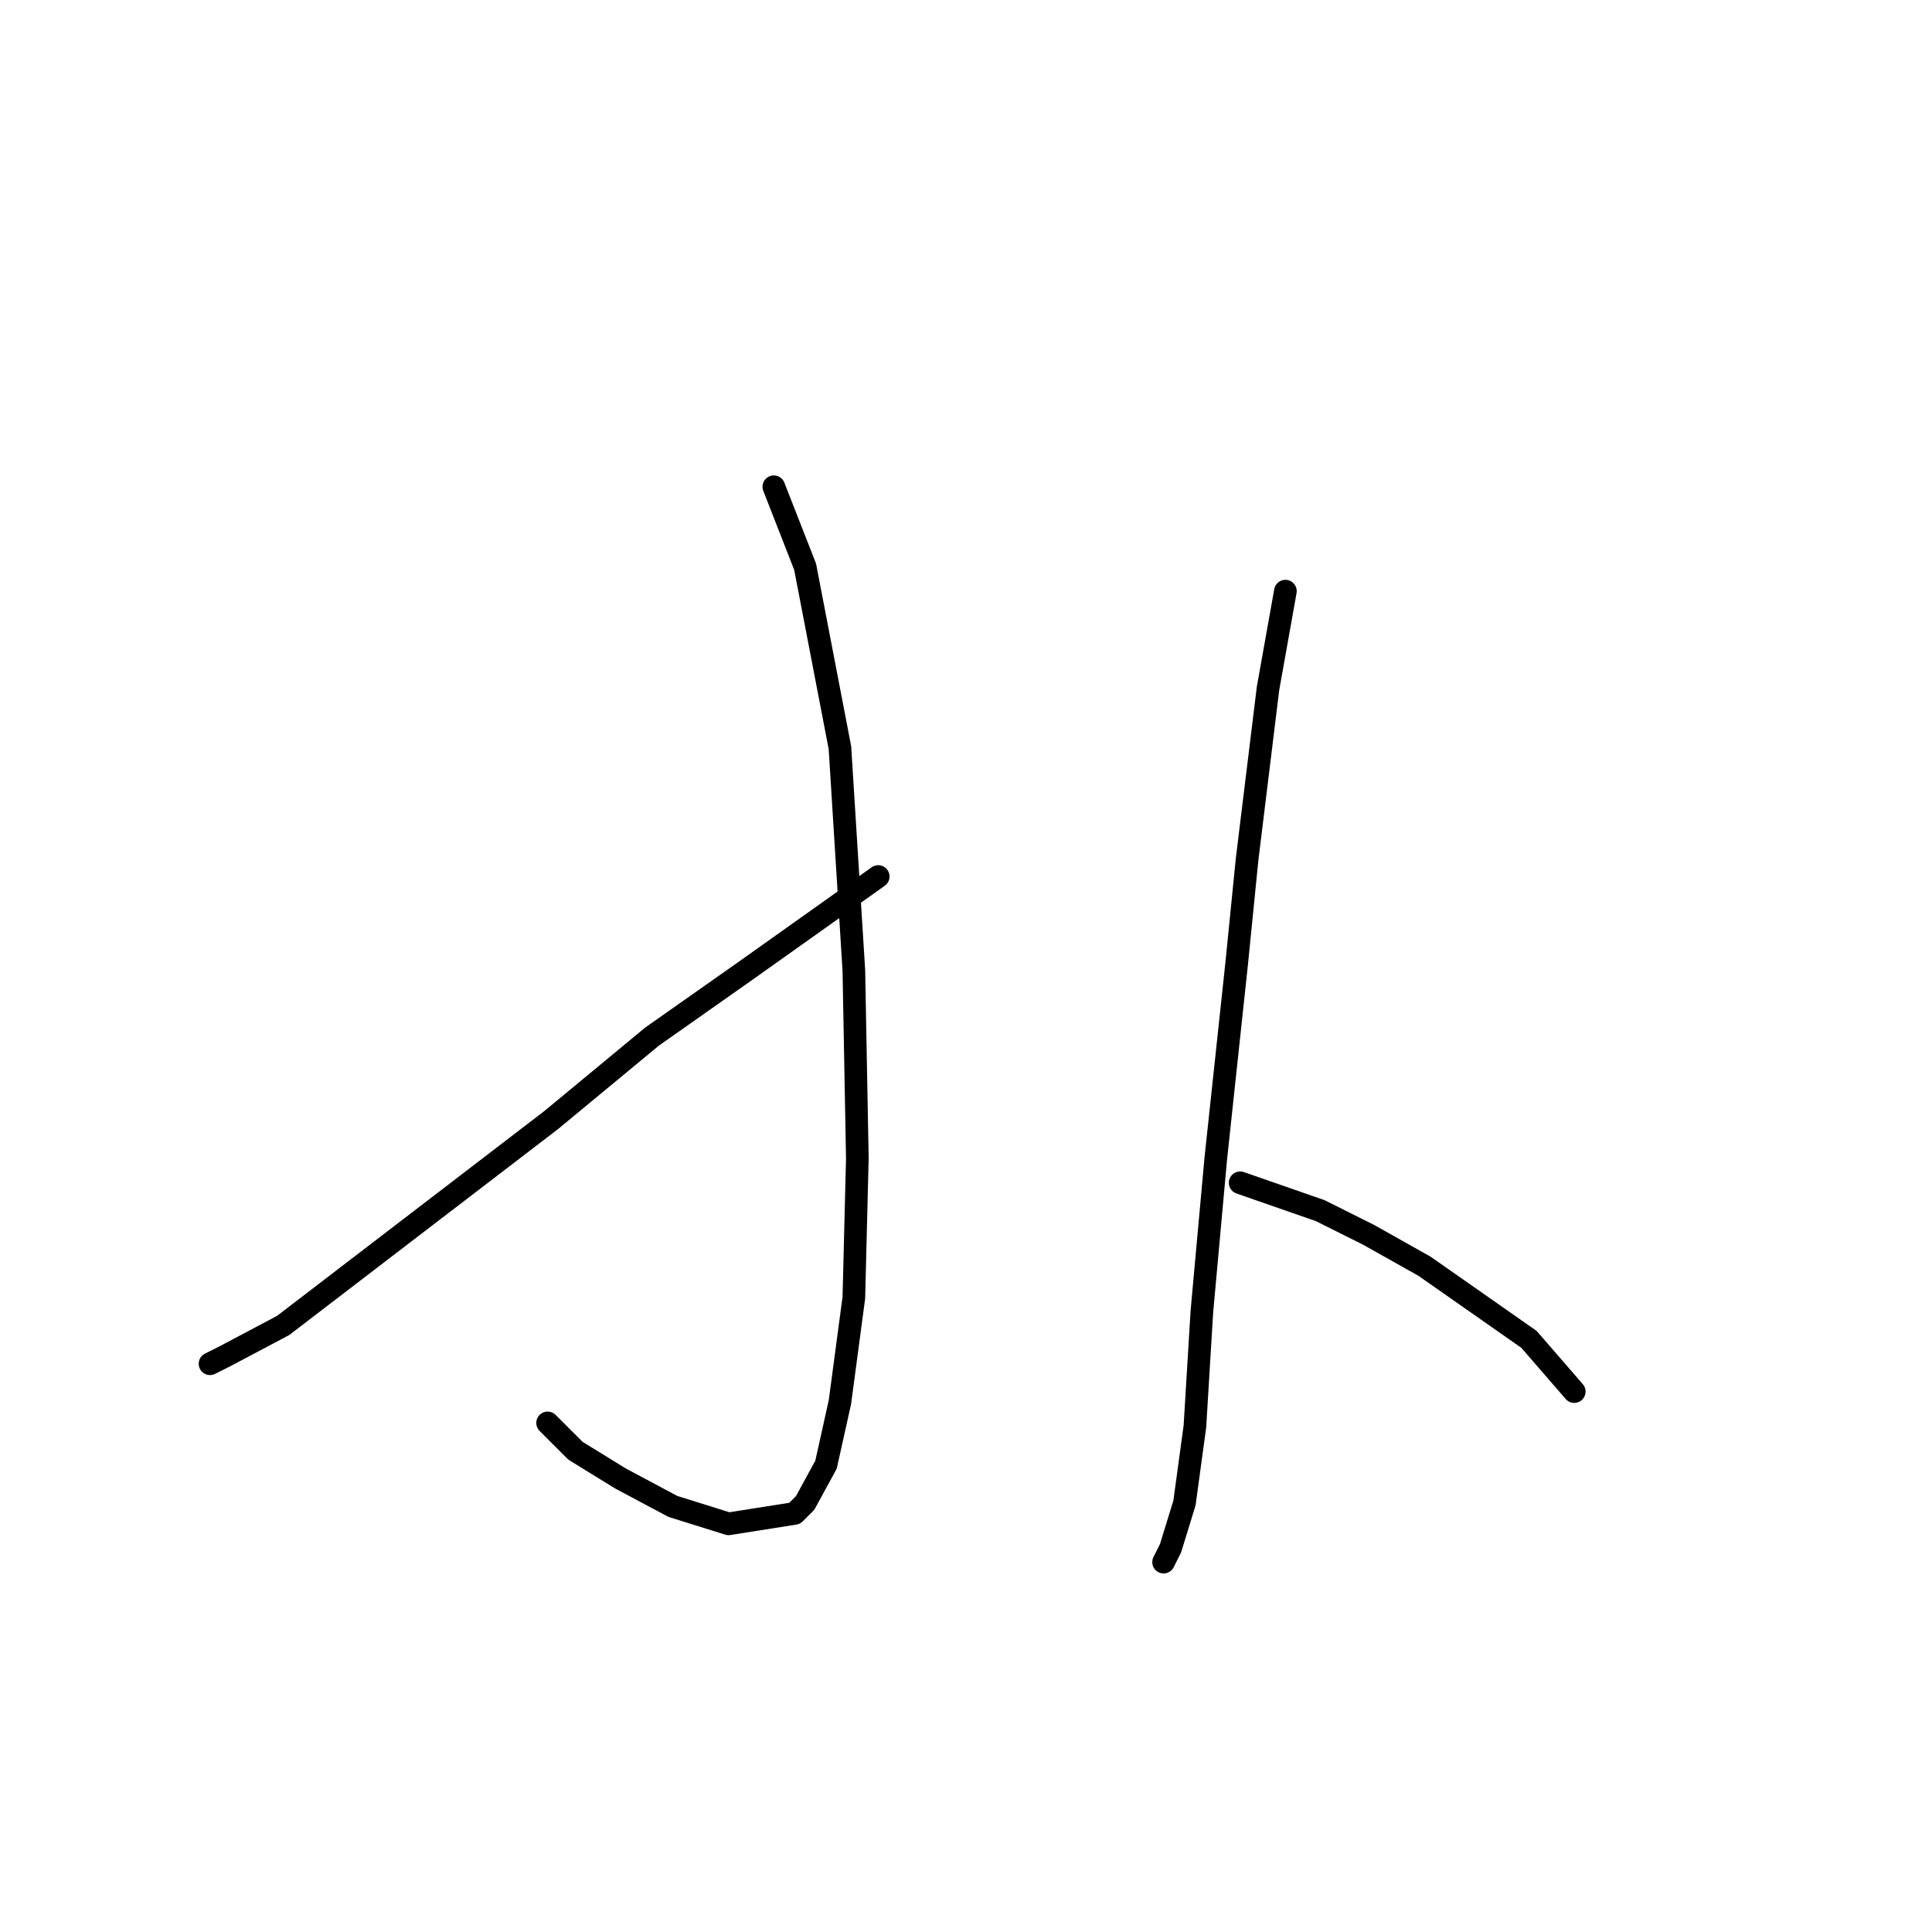<?xml version="1.0" standalone="no"?>
    <svg width="256" height="256" xmlns="http://www.w3.org/2000/svg" version="1.1">
    <polyline stroke="black" stroke-width="3" stroke-linecap="round" fill="transparent" stroke-linejoin="round" points="102.535 64.497 106.685 75.103 111.296 99.082 113.141 128.595 113.602 153.496 113.141 171.942 111.296 185.776 109.452 194.077 106.685 199.149 105.301 200.533 96.54 201.916 89.162 199.61 82.244 195.921 76.25 192.232 72.561 188.543 72.561 188.543 " />
        <polyline stroke="black" stroke-width="3" stroke-linecap="round" fill="transparent" stroke-linejoin="round" points="116.369 116.144 98.845 128.595 86.395 137.357 73.022 148.424 37.514 175.631 29.675 179.781 27.83 180.704 27.83 180.704 " />
        <polyline stroke="black" stroke-width="3" stroke-linecap="round" fill="transparent" stroke-linejoin="round" points="170.322 78.331 168.016 91.243 165.249 113.839 163.866 127.673 161.099 153.496 159.255 173.787 158.332 189.004 156.949 199.149 155.104 205.144 154.182 206.989 154.182 206.989 " />
        <polyline stroke="black" stroke-width="3" stroke-linecap="round" fill="transparent" stroke-linejoin="round" points="164.327 156.724 174.933 160.414 181.389 163.642 188.767 167.792 202.602 177.476 208.596 184.393 208.596 184.393 " />
        </svg>